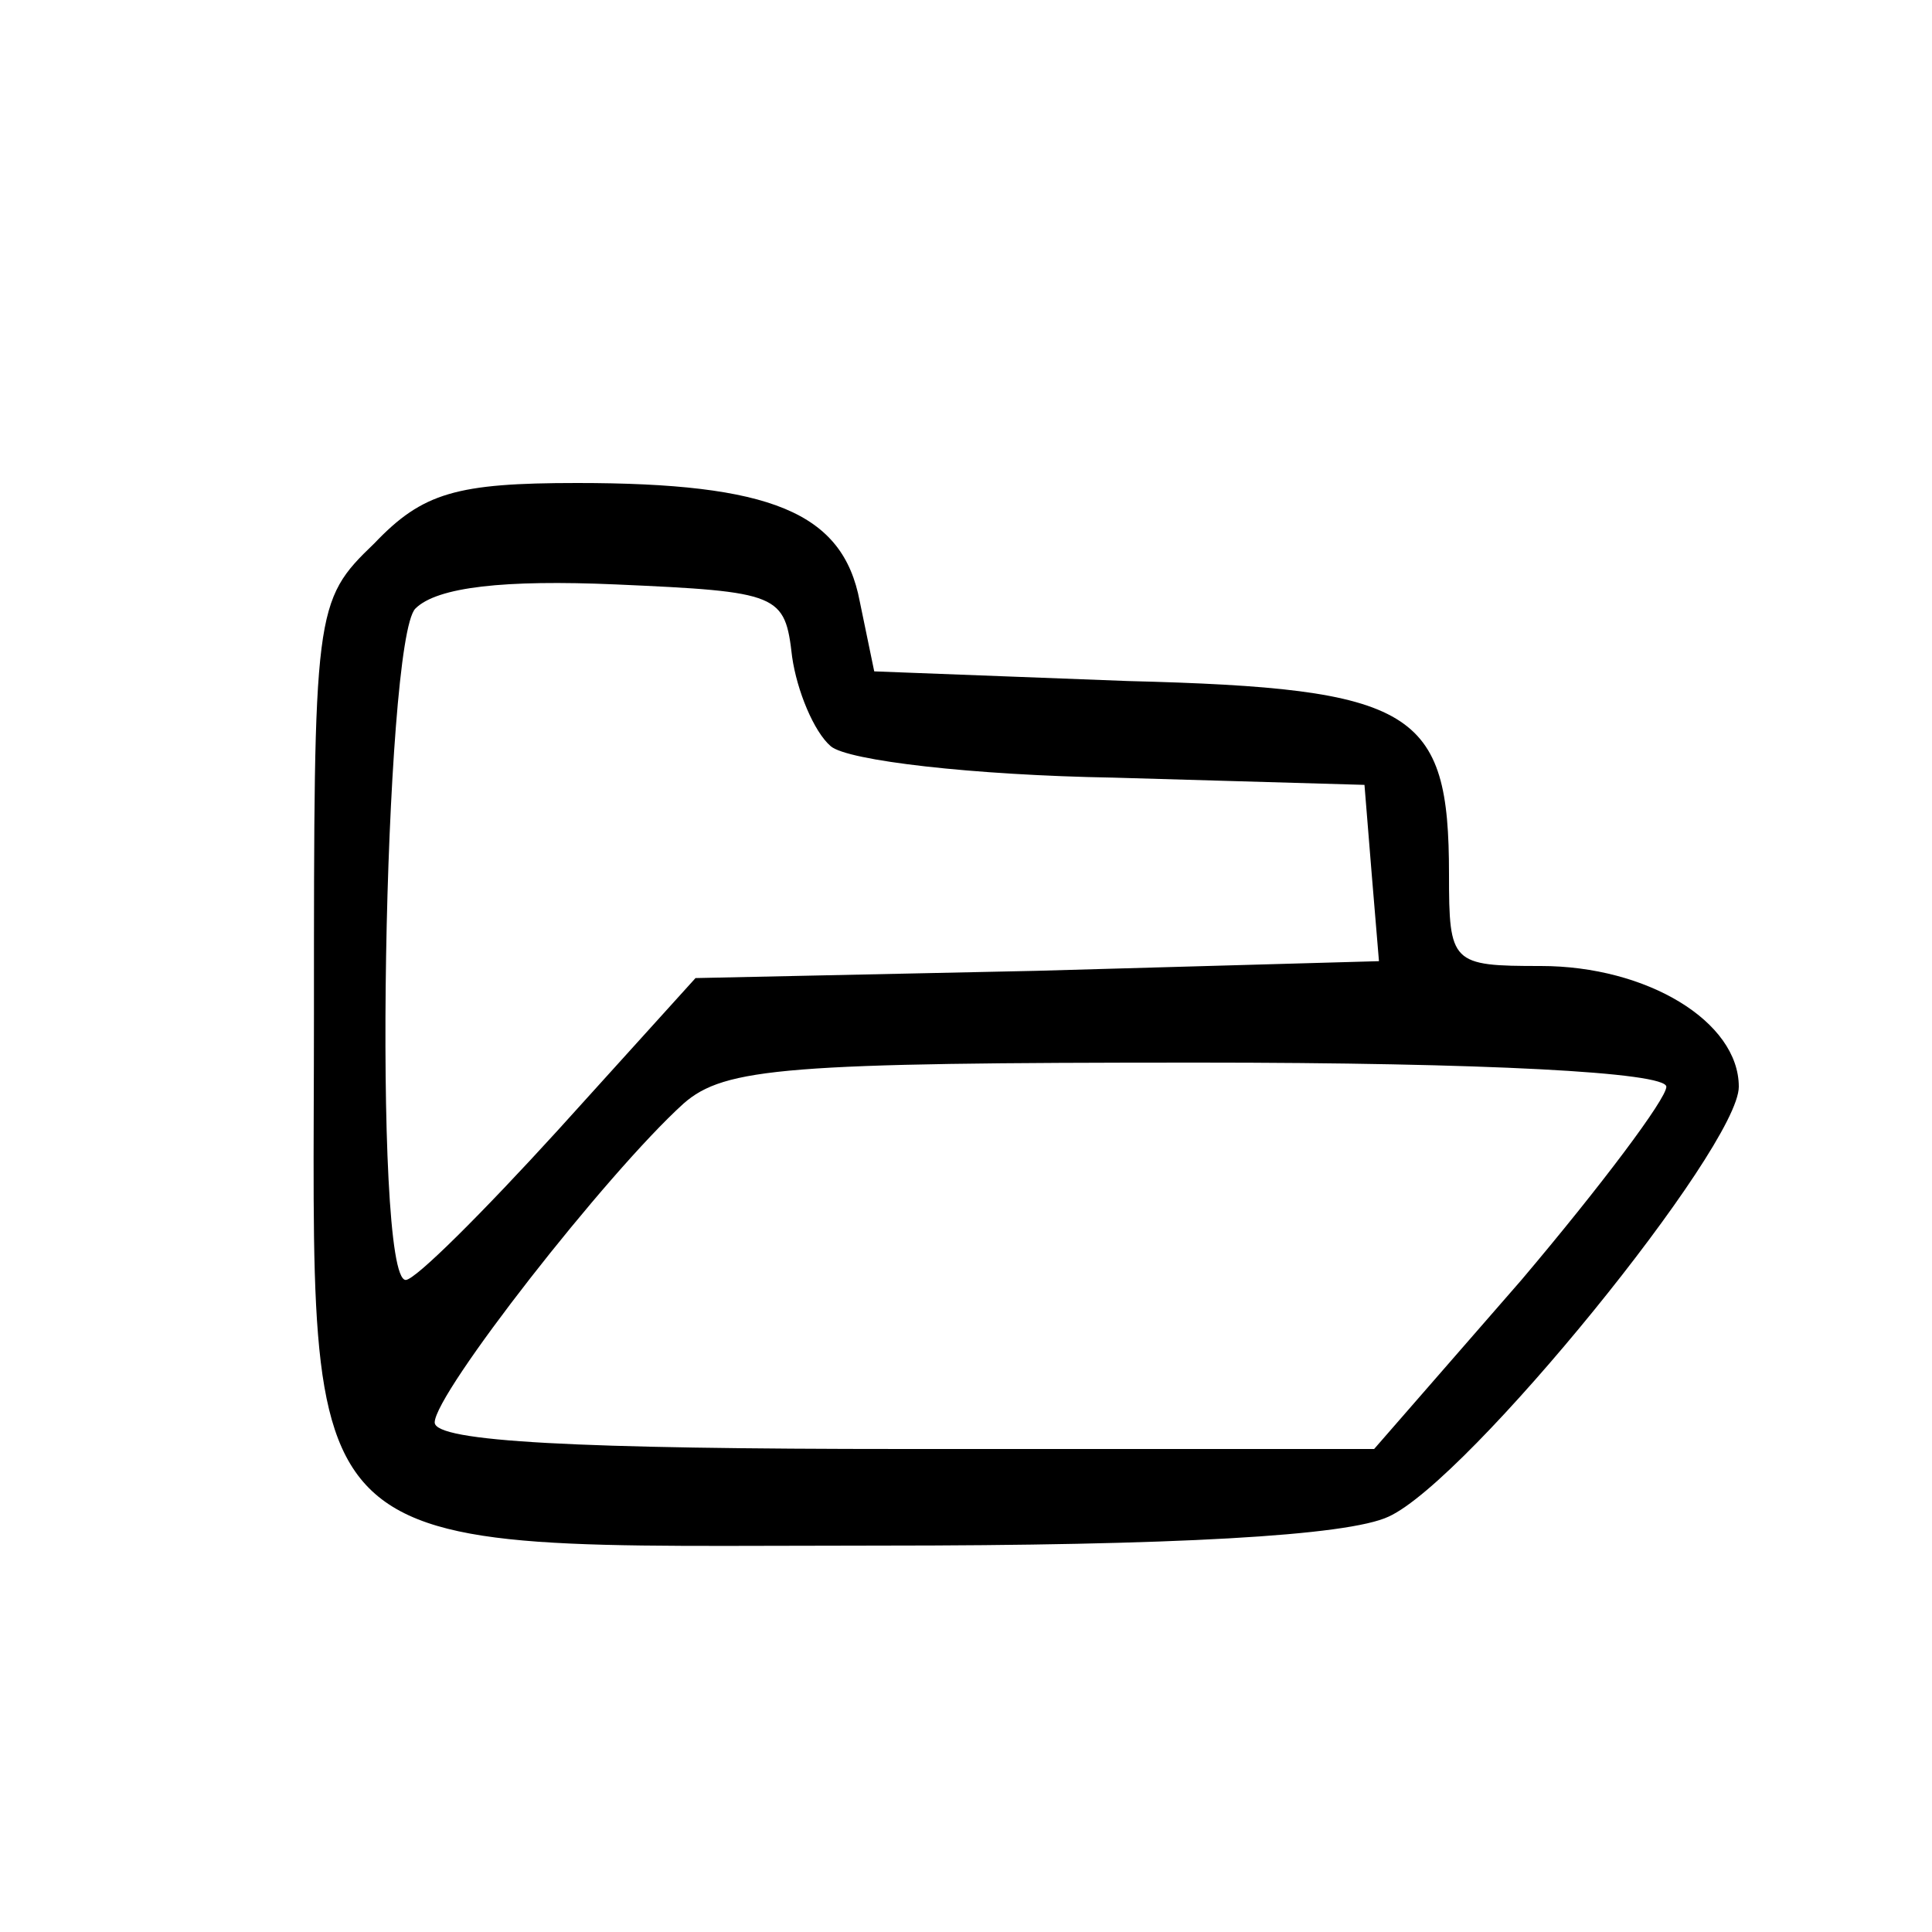 <?xml version="1.0" standalone="no"?>
<!DOCTYPE svg PUBLIC "-//W3C//DTD SVG 20010904//EN"
 "http://www.w3.org/TR/2001/REC-SVG-20010904/DTD/svg10.dtd">
<svg version="1.0" xmlns="http://www.w3.org/2000/svg"
 width="80pt" height="80pt" viewBox="0 0 80 80"
 preserveAspectRatio="xMidYMid meet">

<g transform="translate(0,80) scale(0.1,-0.1)"
fill="#000000" stroke="none">
<path d="M155 575 c-25 -24 -25 -27 -25 -195 0 -233 -14 -220 234 -220 122 0
194 4 211 12 33 15 145 153 145 178 0 27 -38 50 -82 50 -37 0 -38 1 -38 38 0
68 -14 77 -133 80 l-105 4 -6 29 c-7 37 -37 49 -117 49 -50 0 -64 -4 -84 -25z
m173 -47 c2 -14 9 -31 16 -37 7 -6 59 -12 117 -13 l104 -3 3 -37 3 -36 -142
-4 -141 -3 -57 -63 c-31 -34 -59 -62 -63 -62 -14 0 -9 265 4 278 9 9 37 12 83
10 68 -3 70 -4 73 -30z m362 -178 c0 -5 -27 -41 -60 -80 l-61 -70 -194 0
c-136 0 -195 3 -195 11 0 12 71 103 103 132 17 15 43 17 213 17 119 0 194 -4
194 -10z"/>
</g>
</svg>
